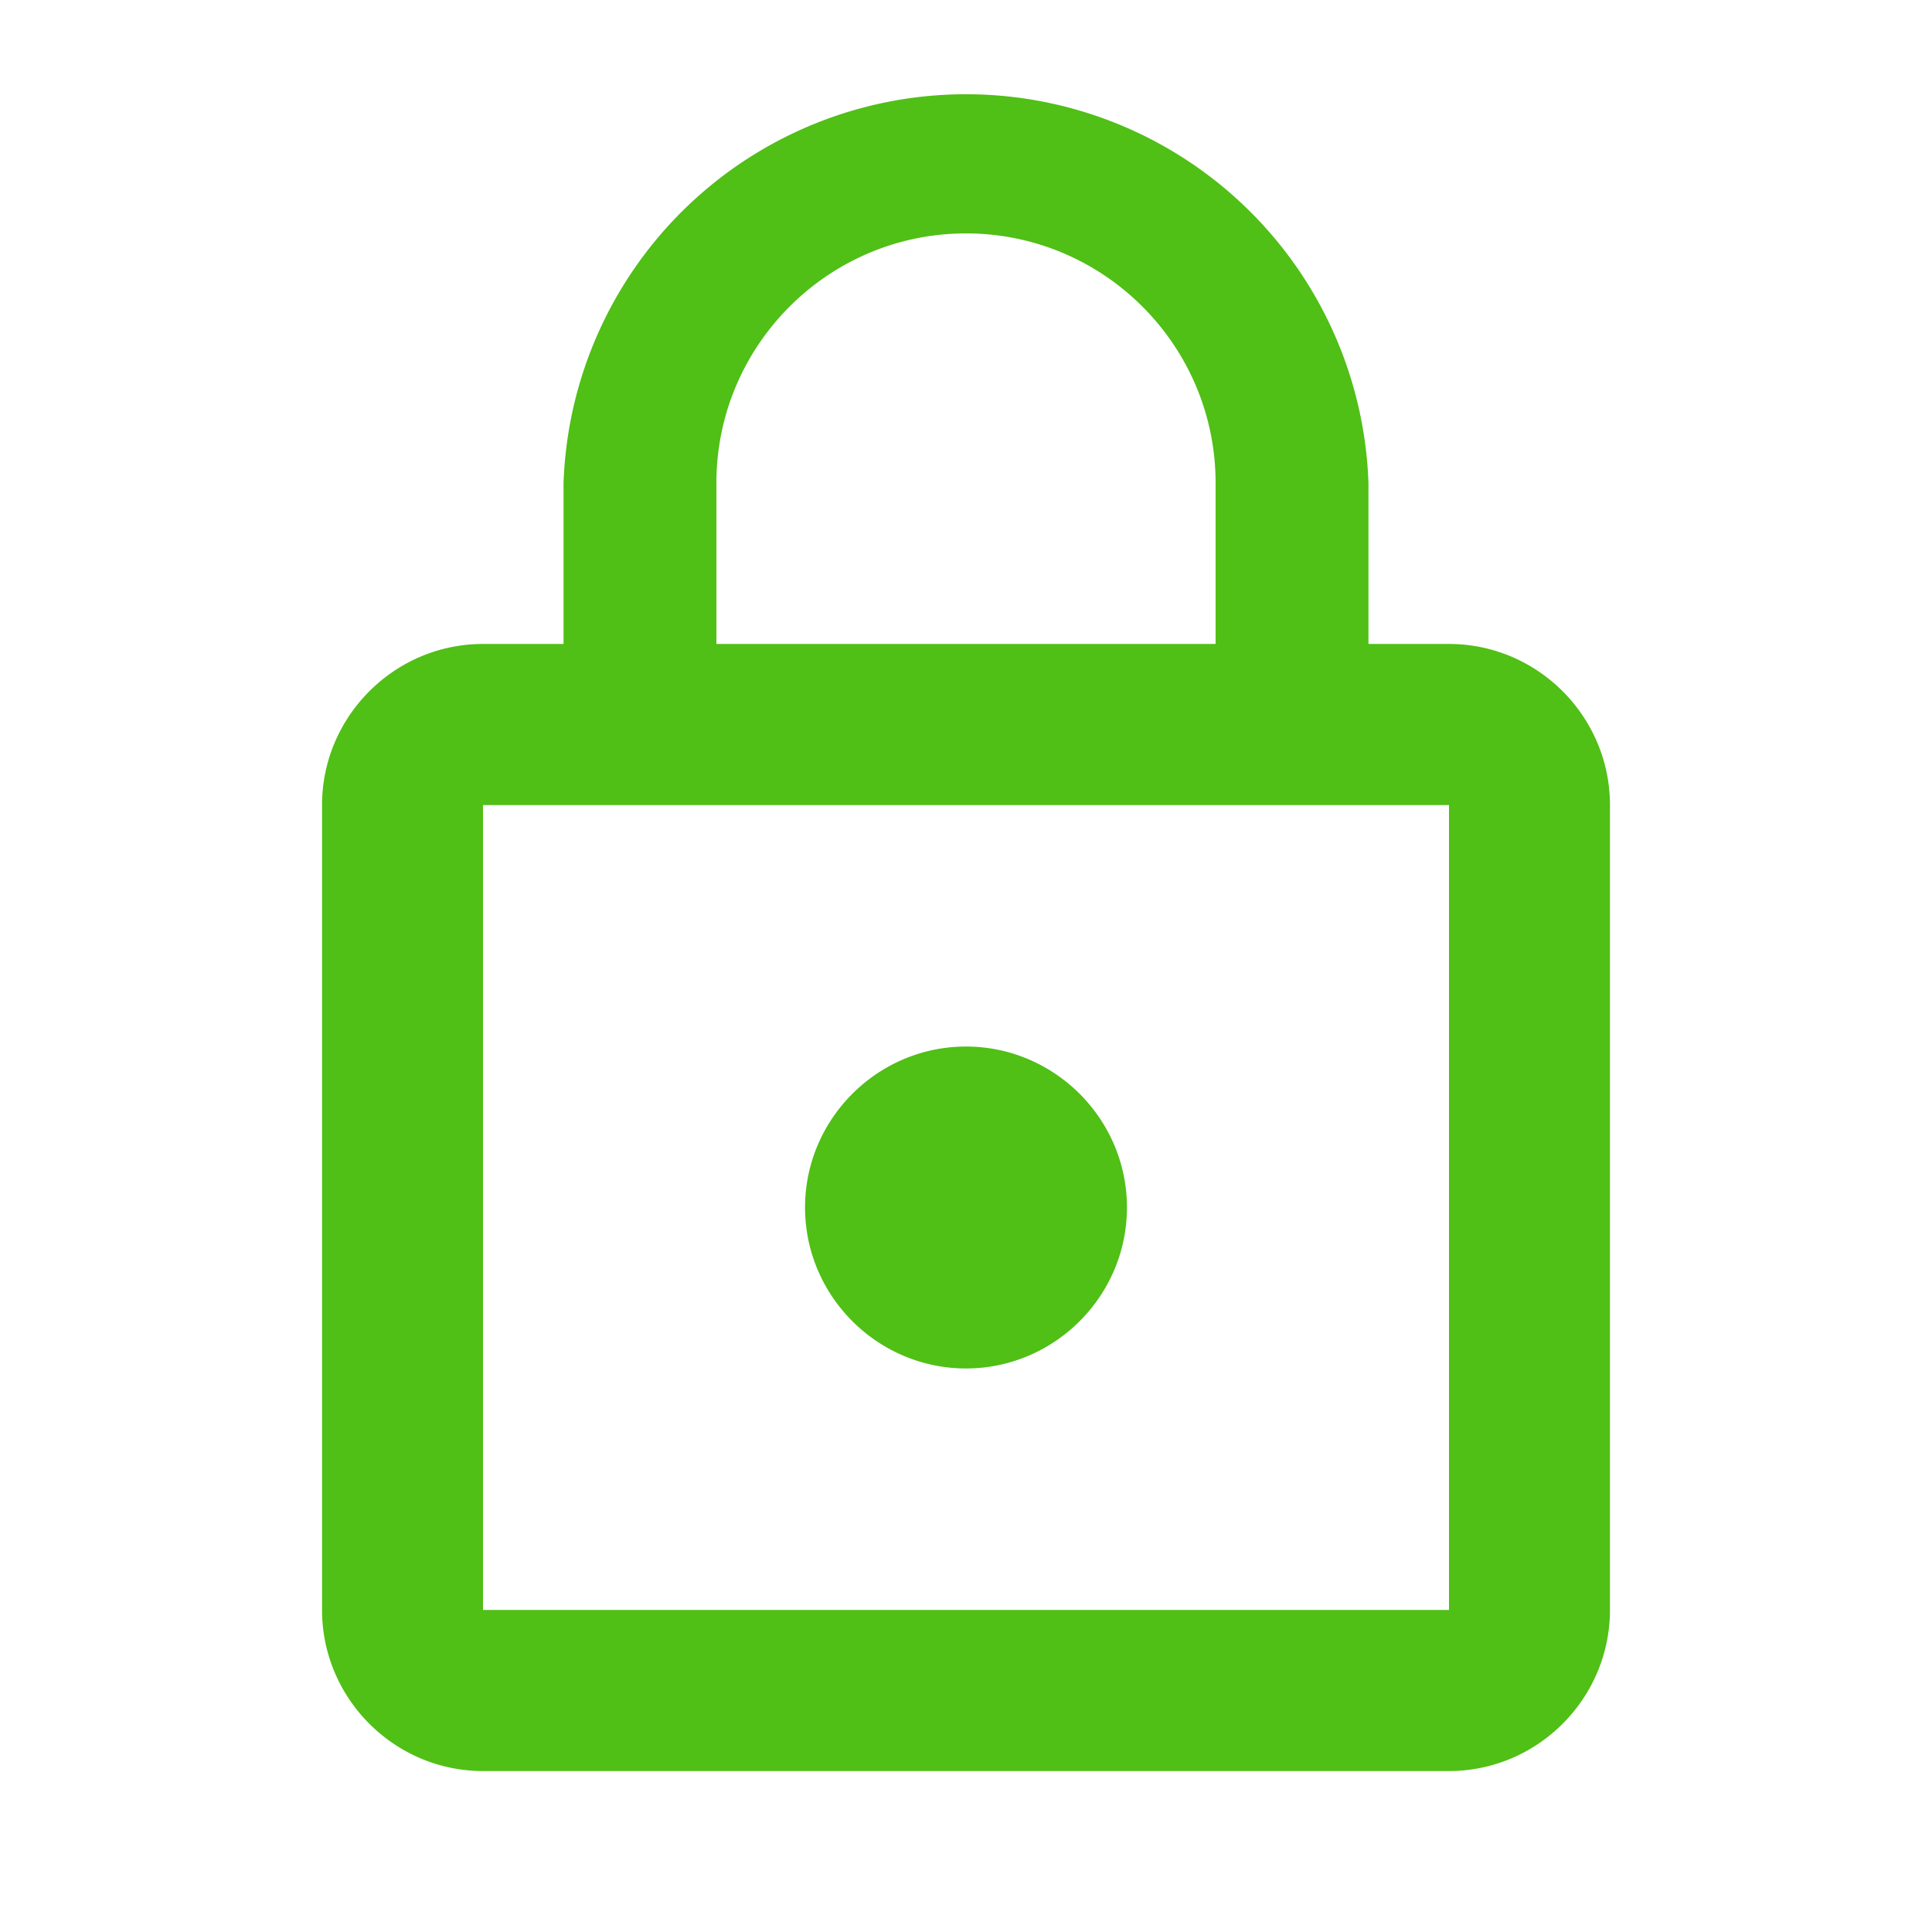 <svg viewBox="0 0 16 16" xmlns="http://www.w3.org/2000/svg" width="13" height="13" fill="#50bf16" class="sc-cQFLBn ccilFE"><mask id="lock_svg__a" maskUnits="userSpaceOnUse" x="0" y="0" width="16" height="16"><path fill-rule="evenodd" clip-rule="evenodd" d="M0 0h16v16H0V0z" fill="#fff"></path></mask><g mask="url(#lock_svg__a)"><path fill-rule="evenodd" clip-rule="evenodd" d="M11.333 5.333H12c.733 0 1.333.6 1.333 1.334v6.666c0 .734-.6 1.334-1.333 1.334H4c-.733 0-1.333-.6-1.333-1.334V6.667c0-.734.6-1.334 1.333-1.334h.667V4a3.335 3.335 0 016.666 0v1.333zm-2 4.667c0 .733-.6 1.333-1.333 1.333s-1.333-.6-1.333-1.333.6-1.333 1.333-1.333 1.333.6 1.333 1.333zm-3.4-6c0-1.14.927-2.067 2.067-2.067 1.14 0 2.067.927 2.067 2.067v1.333H5.933V4zM4 13.333h8V6.667H4v6.666z"></path></g></svg>